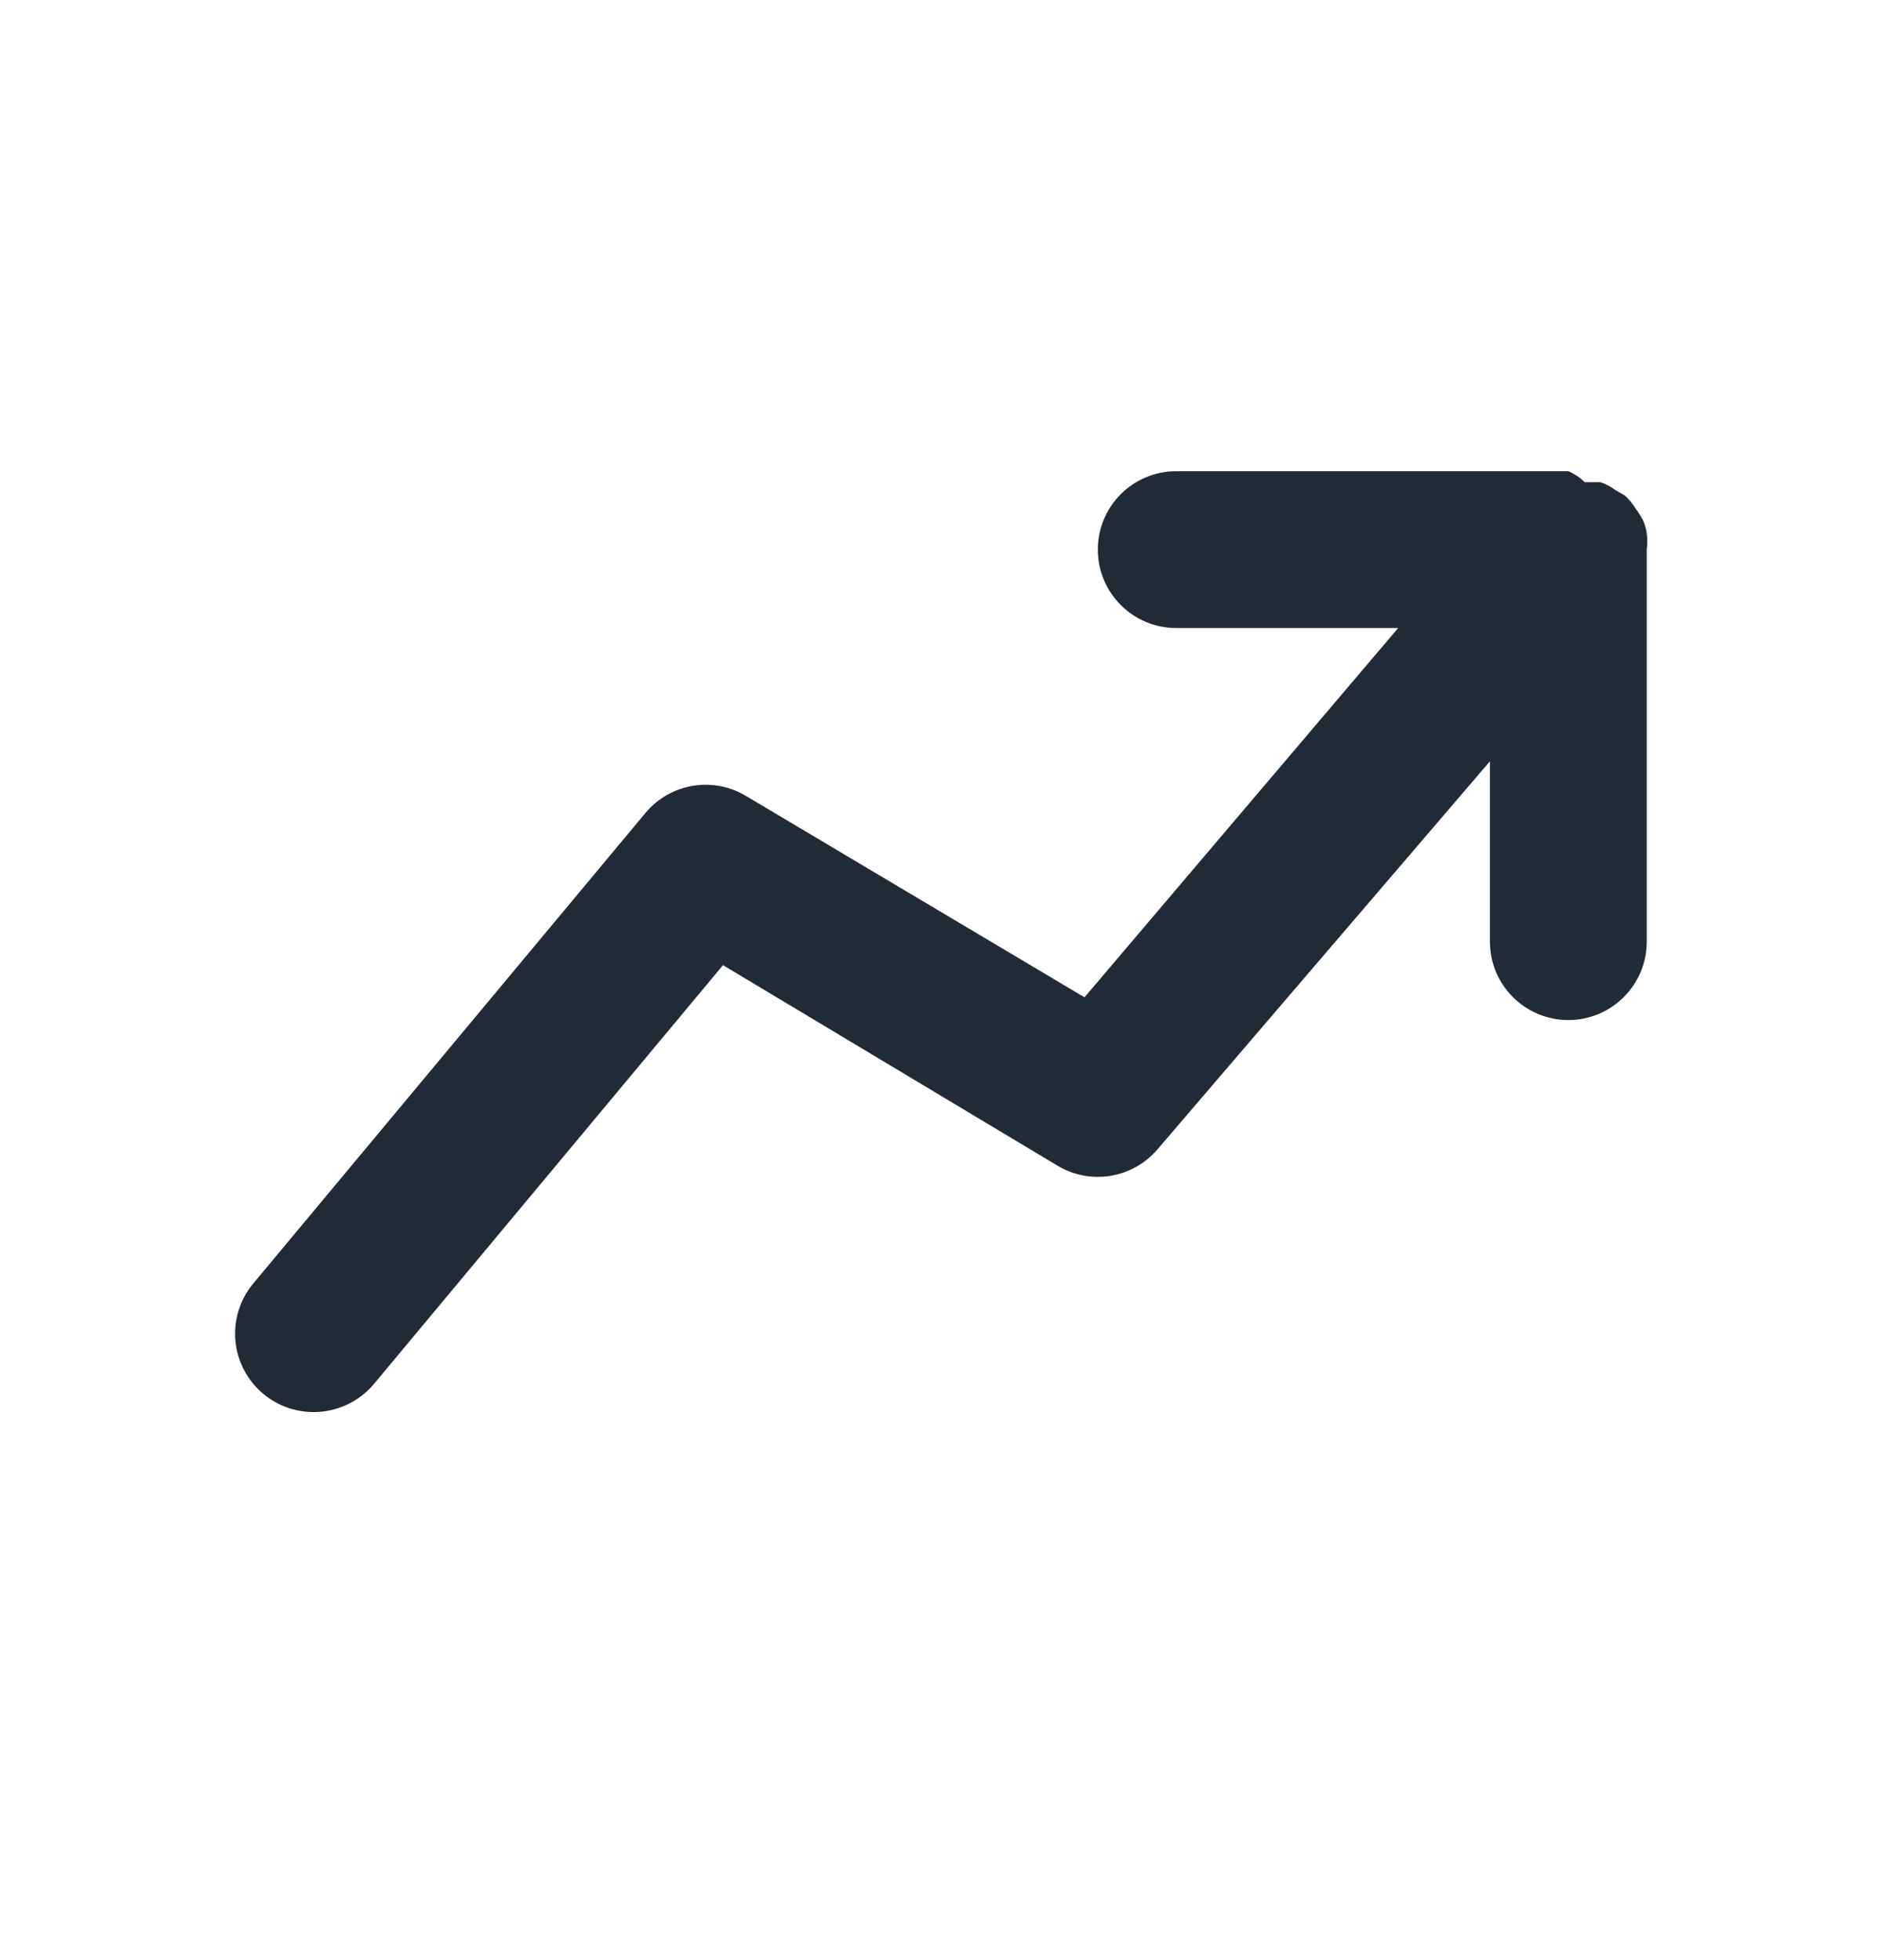 <svg width="24" height="25" viewBox="0 0 24 25" fill="none" xmlns="http://www.w3.org/2000/svg">
<path d="M21 7.01C21.009 6.94 21.009 6.87 21 6.8C20.991 6.741 20.974 6.684 20.95 6.63C20.923 6.581 20.893 6.534 20.86 6.49C20.822 6.427 20.775 6.369 20.72 6.32L20.6 6.25C20.542 6.207 20.478 6.173 20.41 6.15H20.21C20.149 6.091 20.078 6.043 20 6.01H15C14.447 6.01 14 6.458 14 7.01C14 7.562 14.447 8.01 15 8.01H17.83L13.83 12.72L9.51 10.15C9.087 9.898 8.544 9.992 8.23 10.37L3.23 16.37C3.06 16.574 2.978 16.837 3.002 17.102C3.027 17.366 3.155 17.61 3.36 17.78C3.54 17.929 3.766 18.01 4 18.01C4.297 18.01 4.579 17.878 4.77 17.65L9.22 12.31L13.49 14.87C13.908 15.118 14.444 15.029 14.76 14.66L19 9.71V12.01C19 12.562 19.448 13.01 20 13.01C20.552 13.01 21 12.562 21 12.01V7.01Z" fill="#212B36"/>
</svg>
